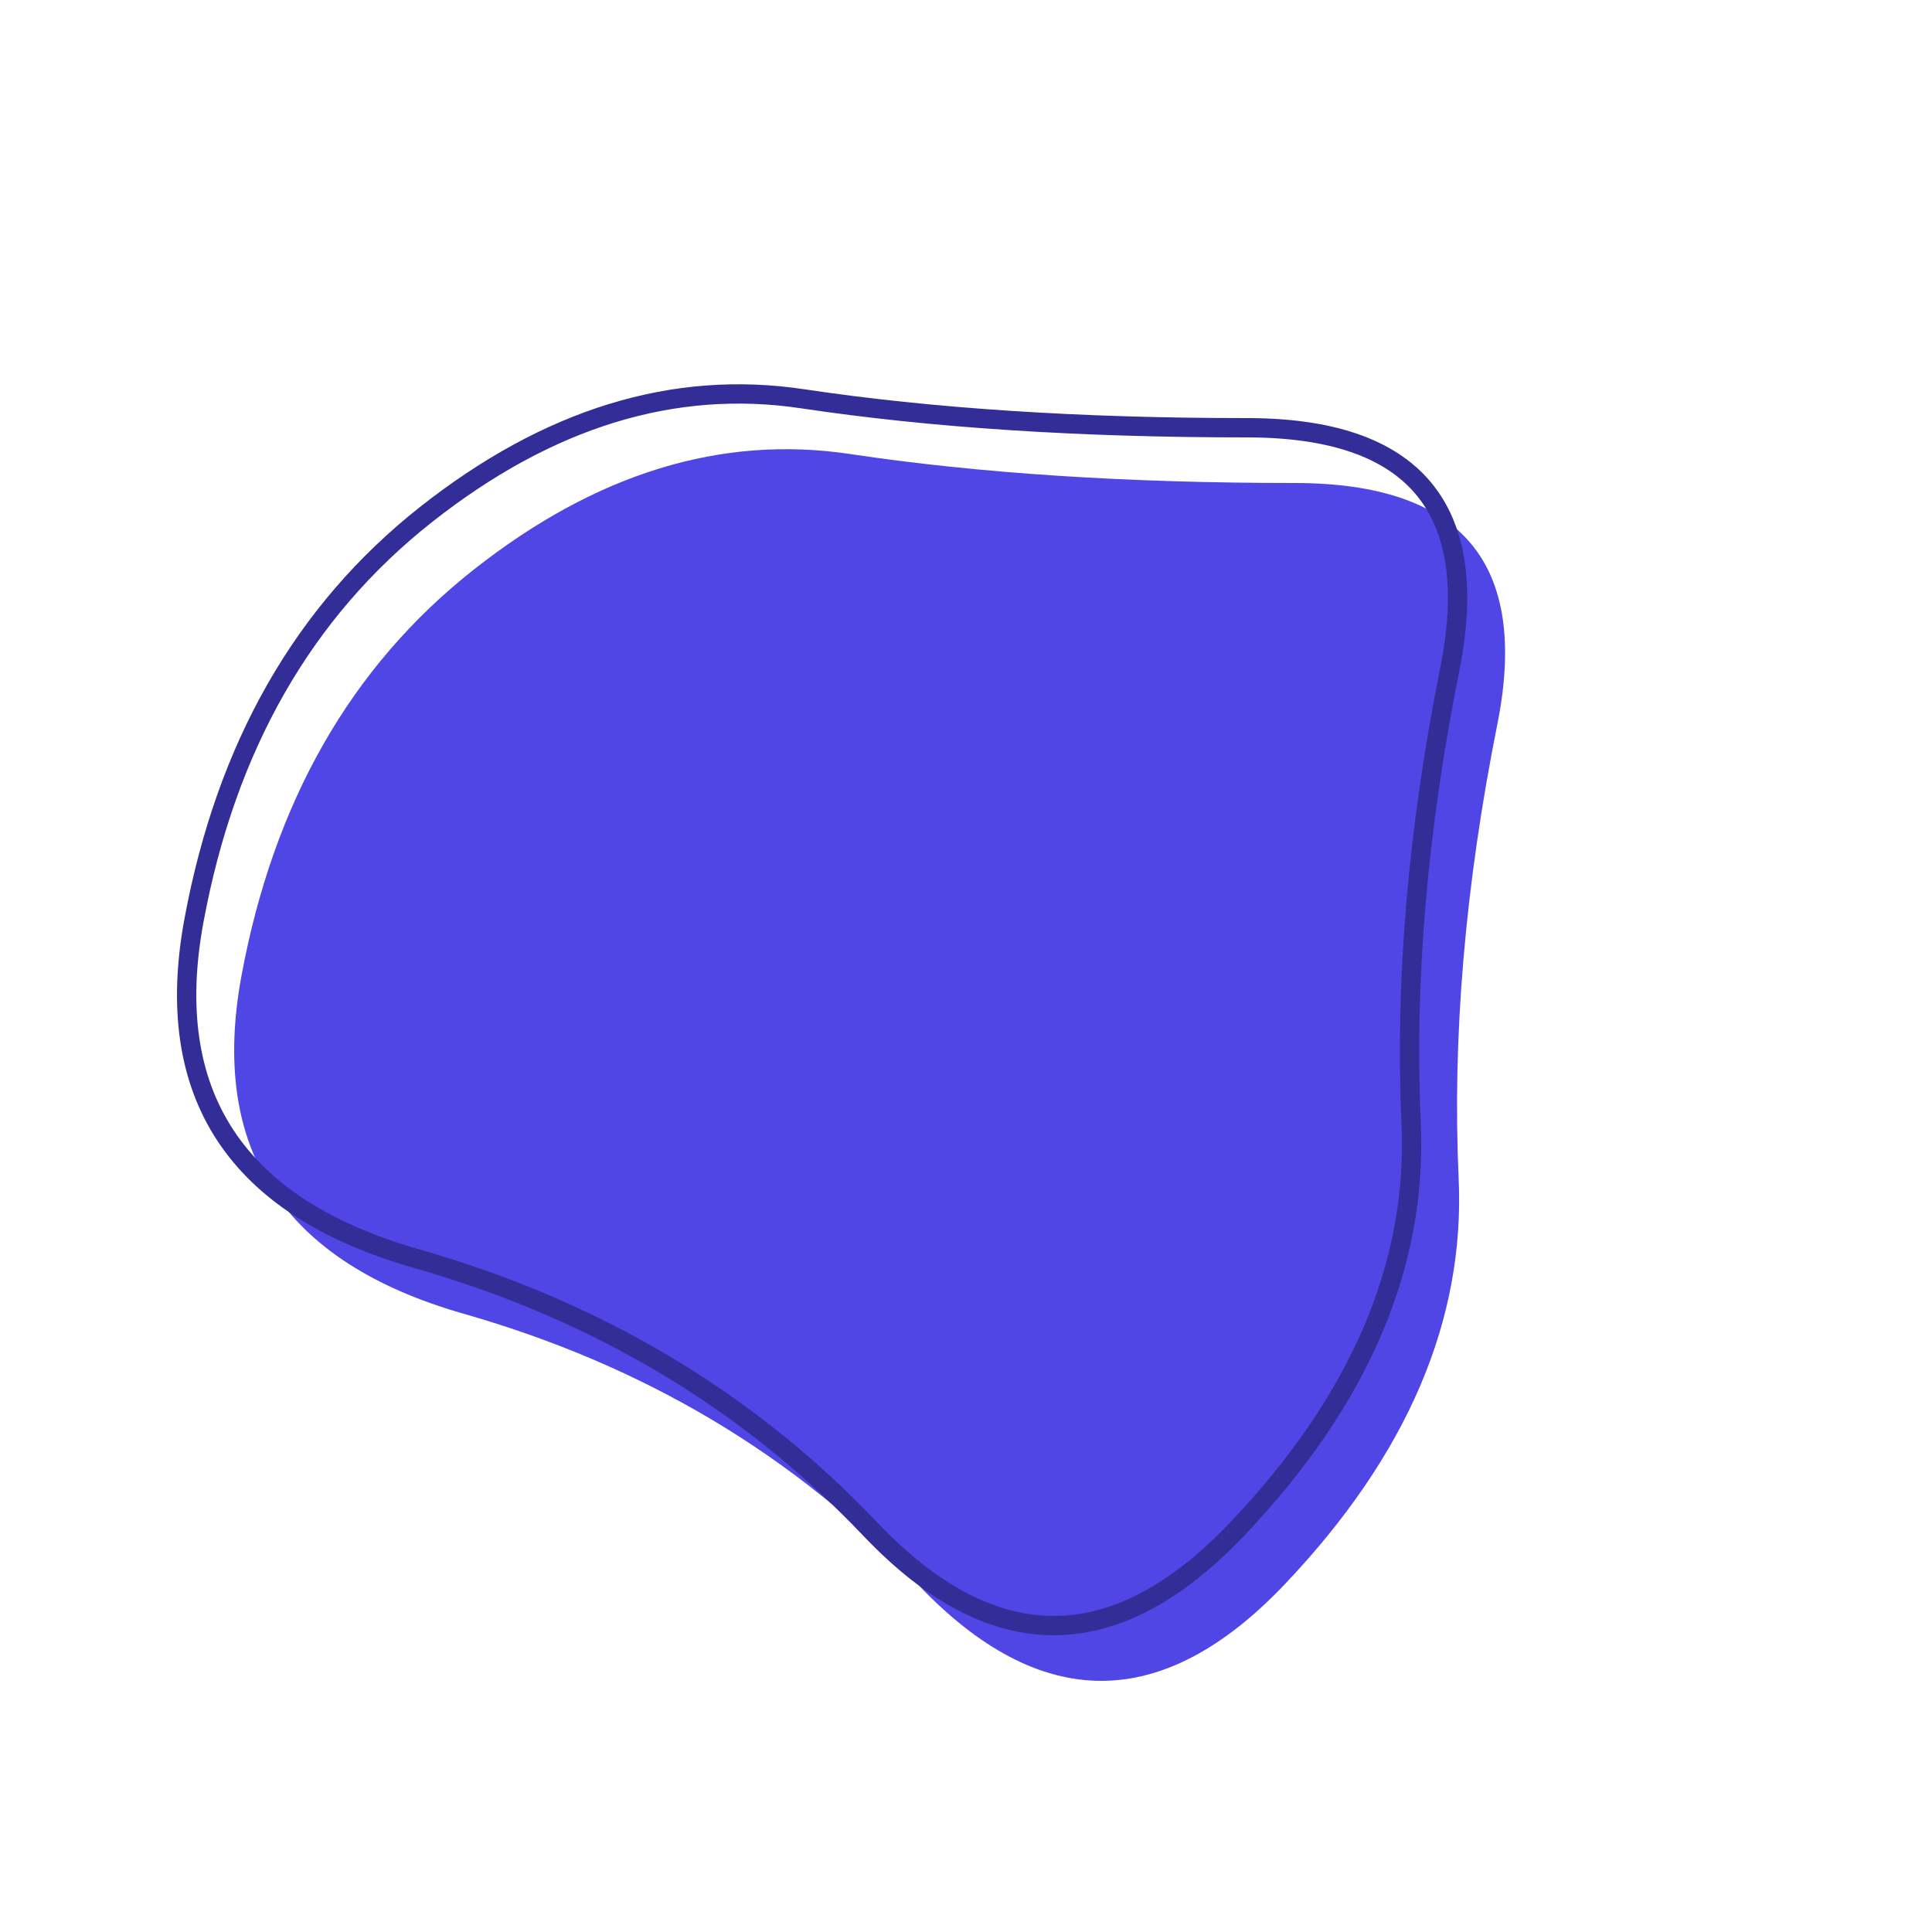 <svg viewBox="0 0 100 100" xmlns="http://www.w3.org/2000/svg"><path d="M75.5,61Q76,72,66.5,82Q57,92,47.5,82Q38,72,24,68Q10,64,12.5,50.5Q15,37,24.5,29.5Q34,22,44,23.5Q54,25,67,25Q80,25,77.5,37.5Q75,50,75.5,61Z" stroke="none" fill="#4F46E5"/><path d="M75.5,61Q76,72,66.5,82Q57,92,47.5,82Q38,72,24,68Q10,64,12.5,50.5Q15,37,24.5,29.5Q34,22,44,23.5Q54,25,67,25Q80,25,77.5,37.5Q75,50,75.5,61Z" transform="translate(-2.46 -2.86)" stroke="#332e97" stroke-width="1" fill="none"/></svg>